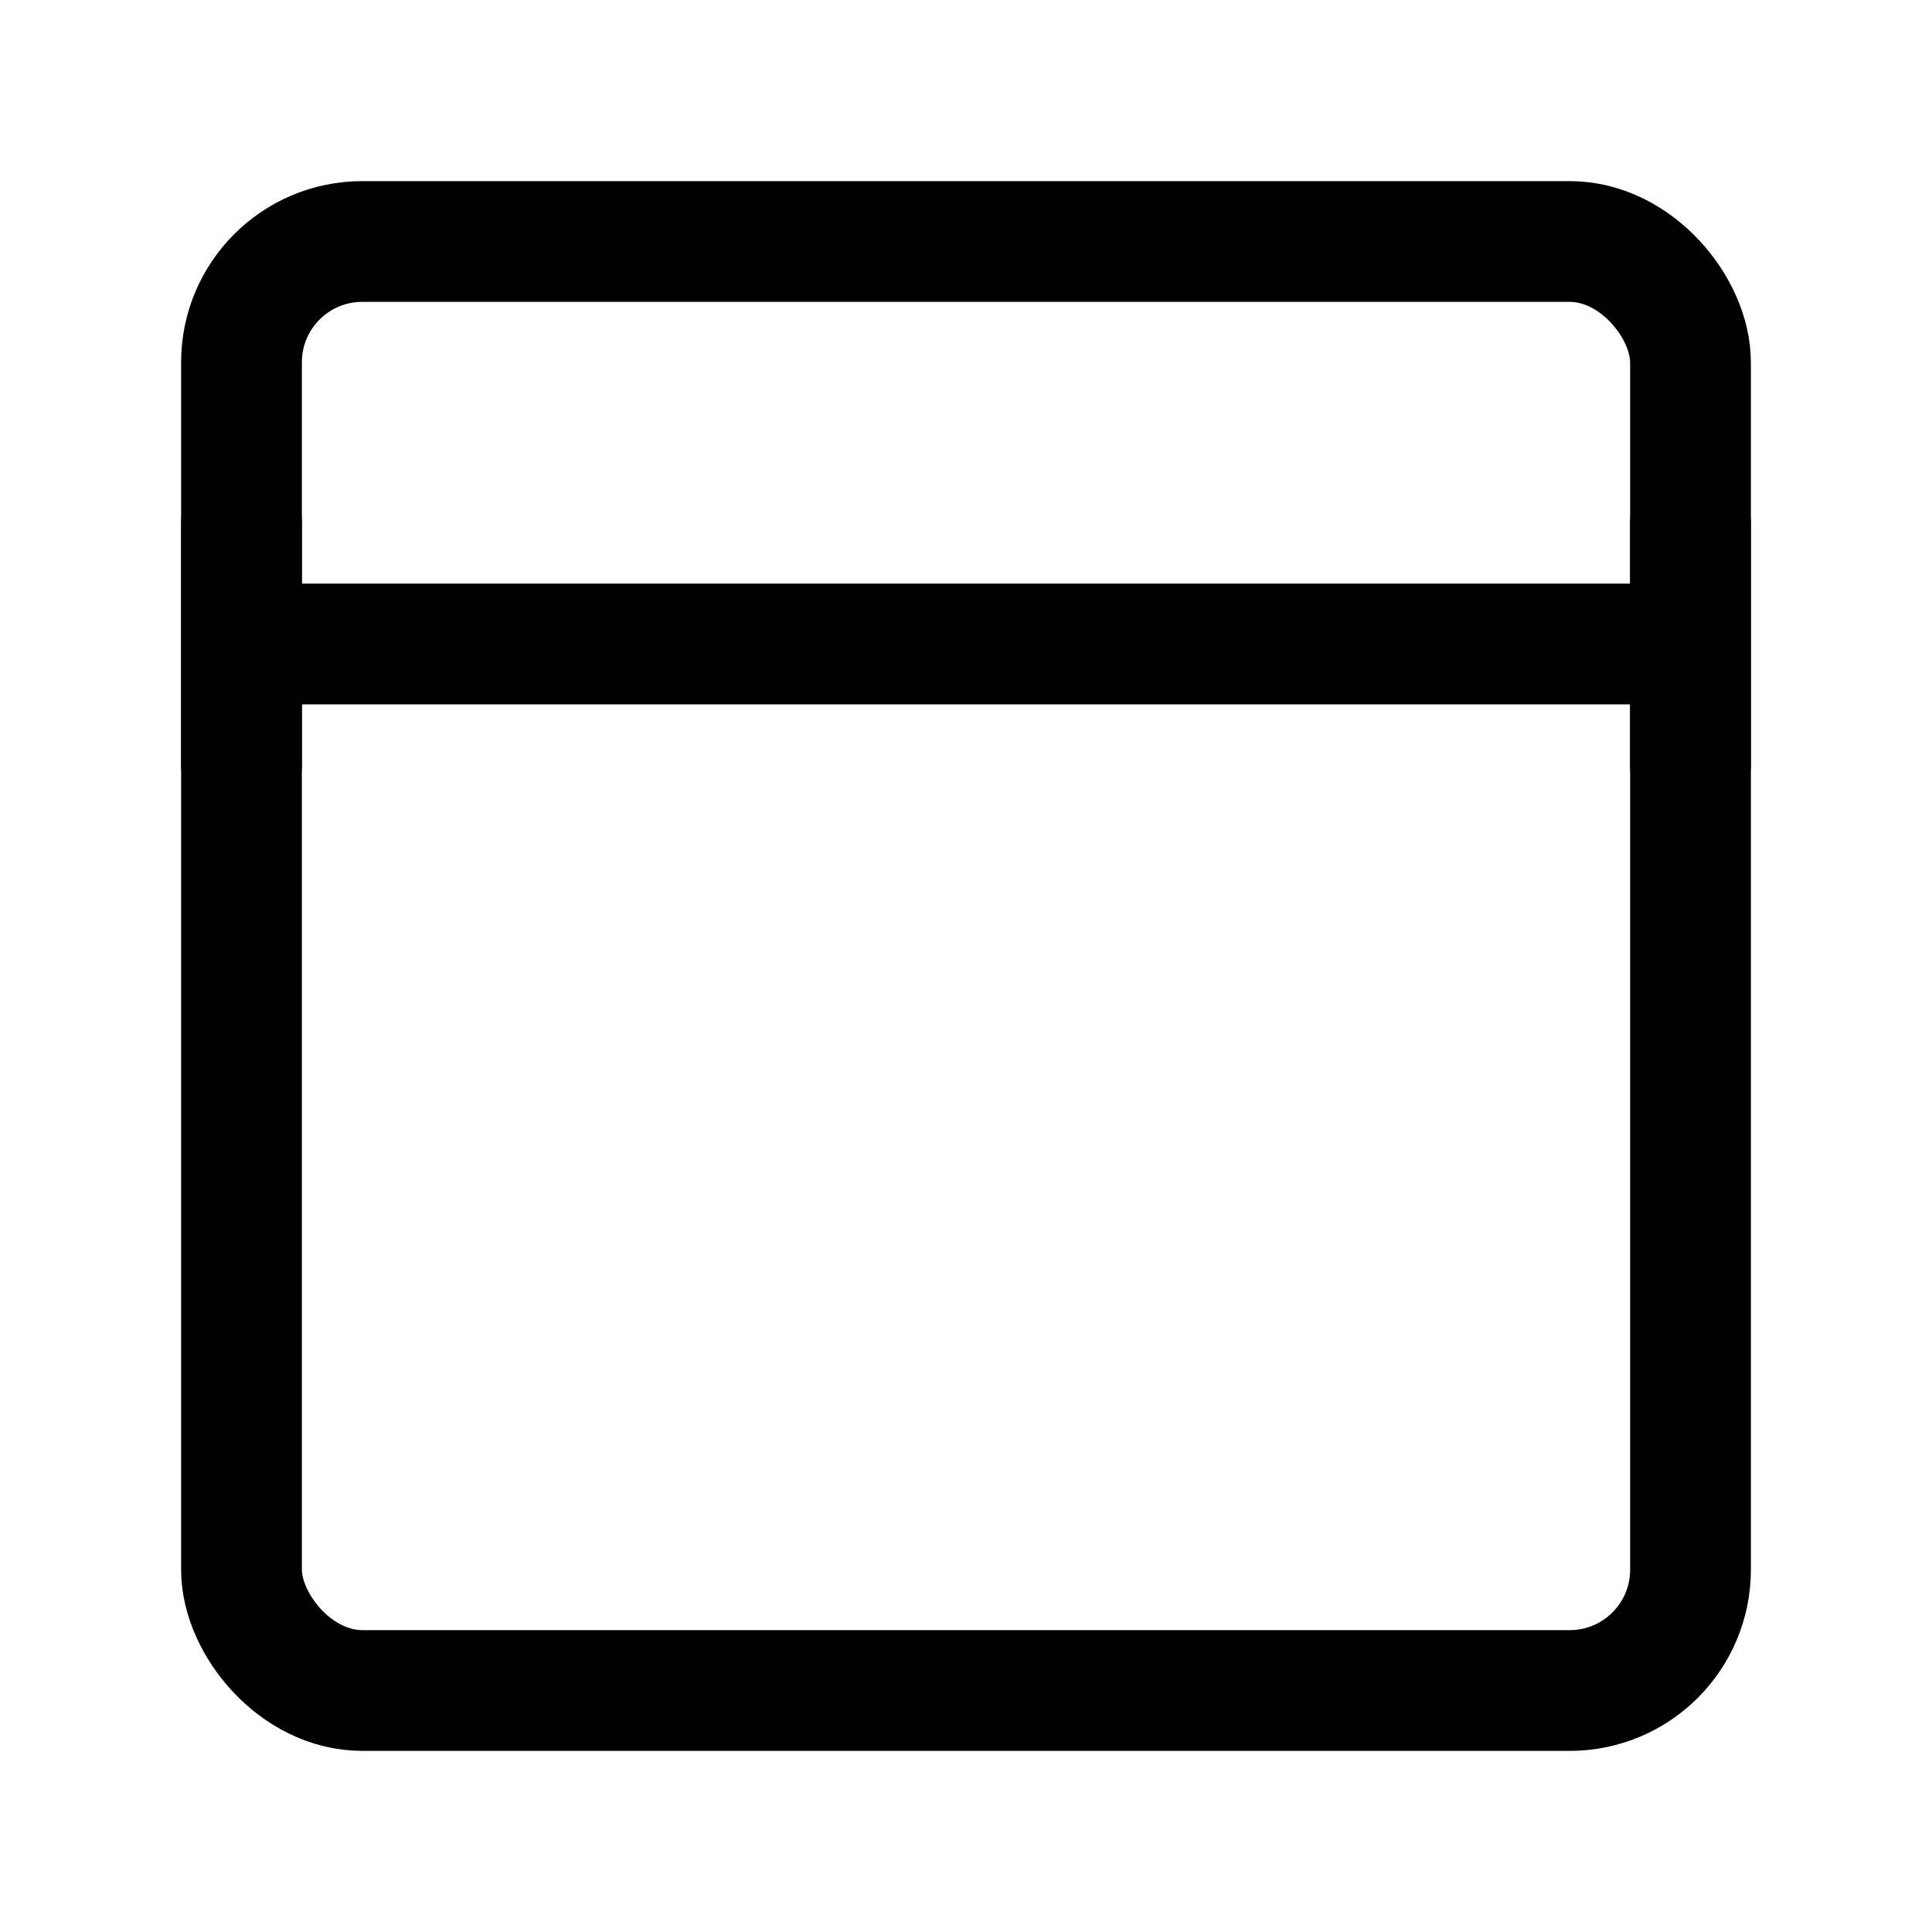 <svg width="24" height="24" viewBox="0 0 48 48" fill="none" xmlns="http://www.w3.org/2000/svg"><rect x="6" y="6" width="36" height="36" rx="3" stroke="currentColor" stroke-width="3" stroke-linejoin="round"/><path d="M6 16h36M6 13v6M42 13v6" stroke="currentColor" stroke-width="3" stroke-linecap="round" stroke-linejoin="round"/></svg>
